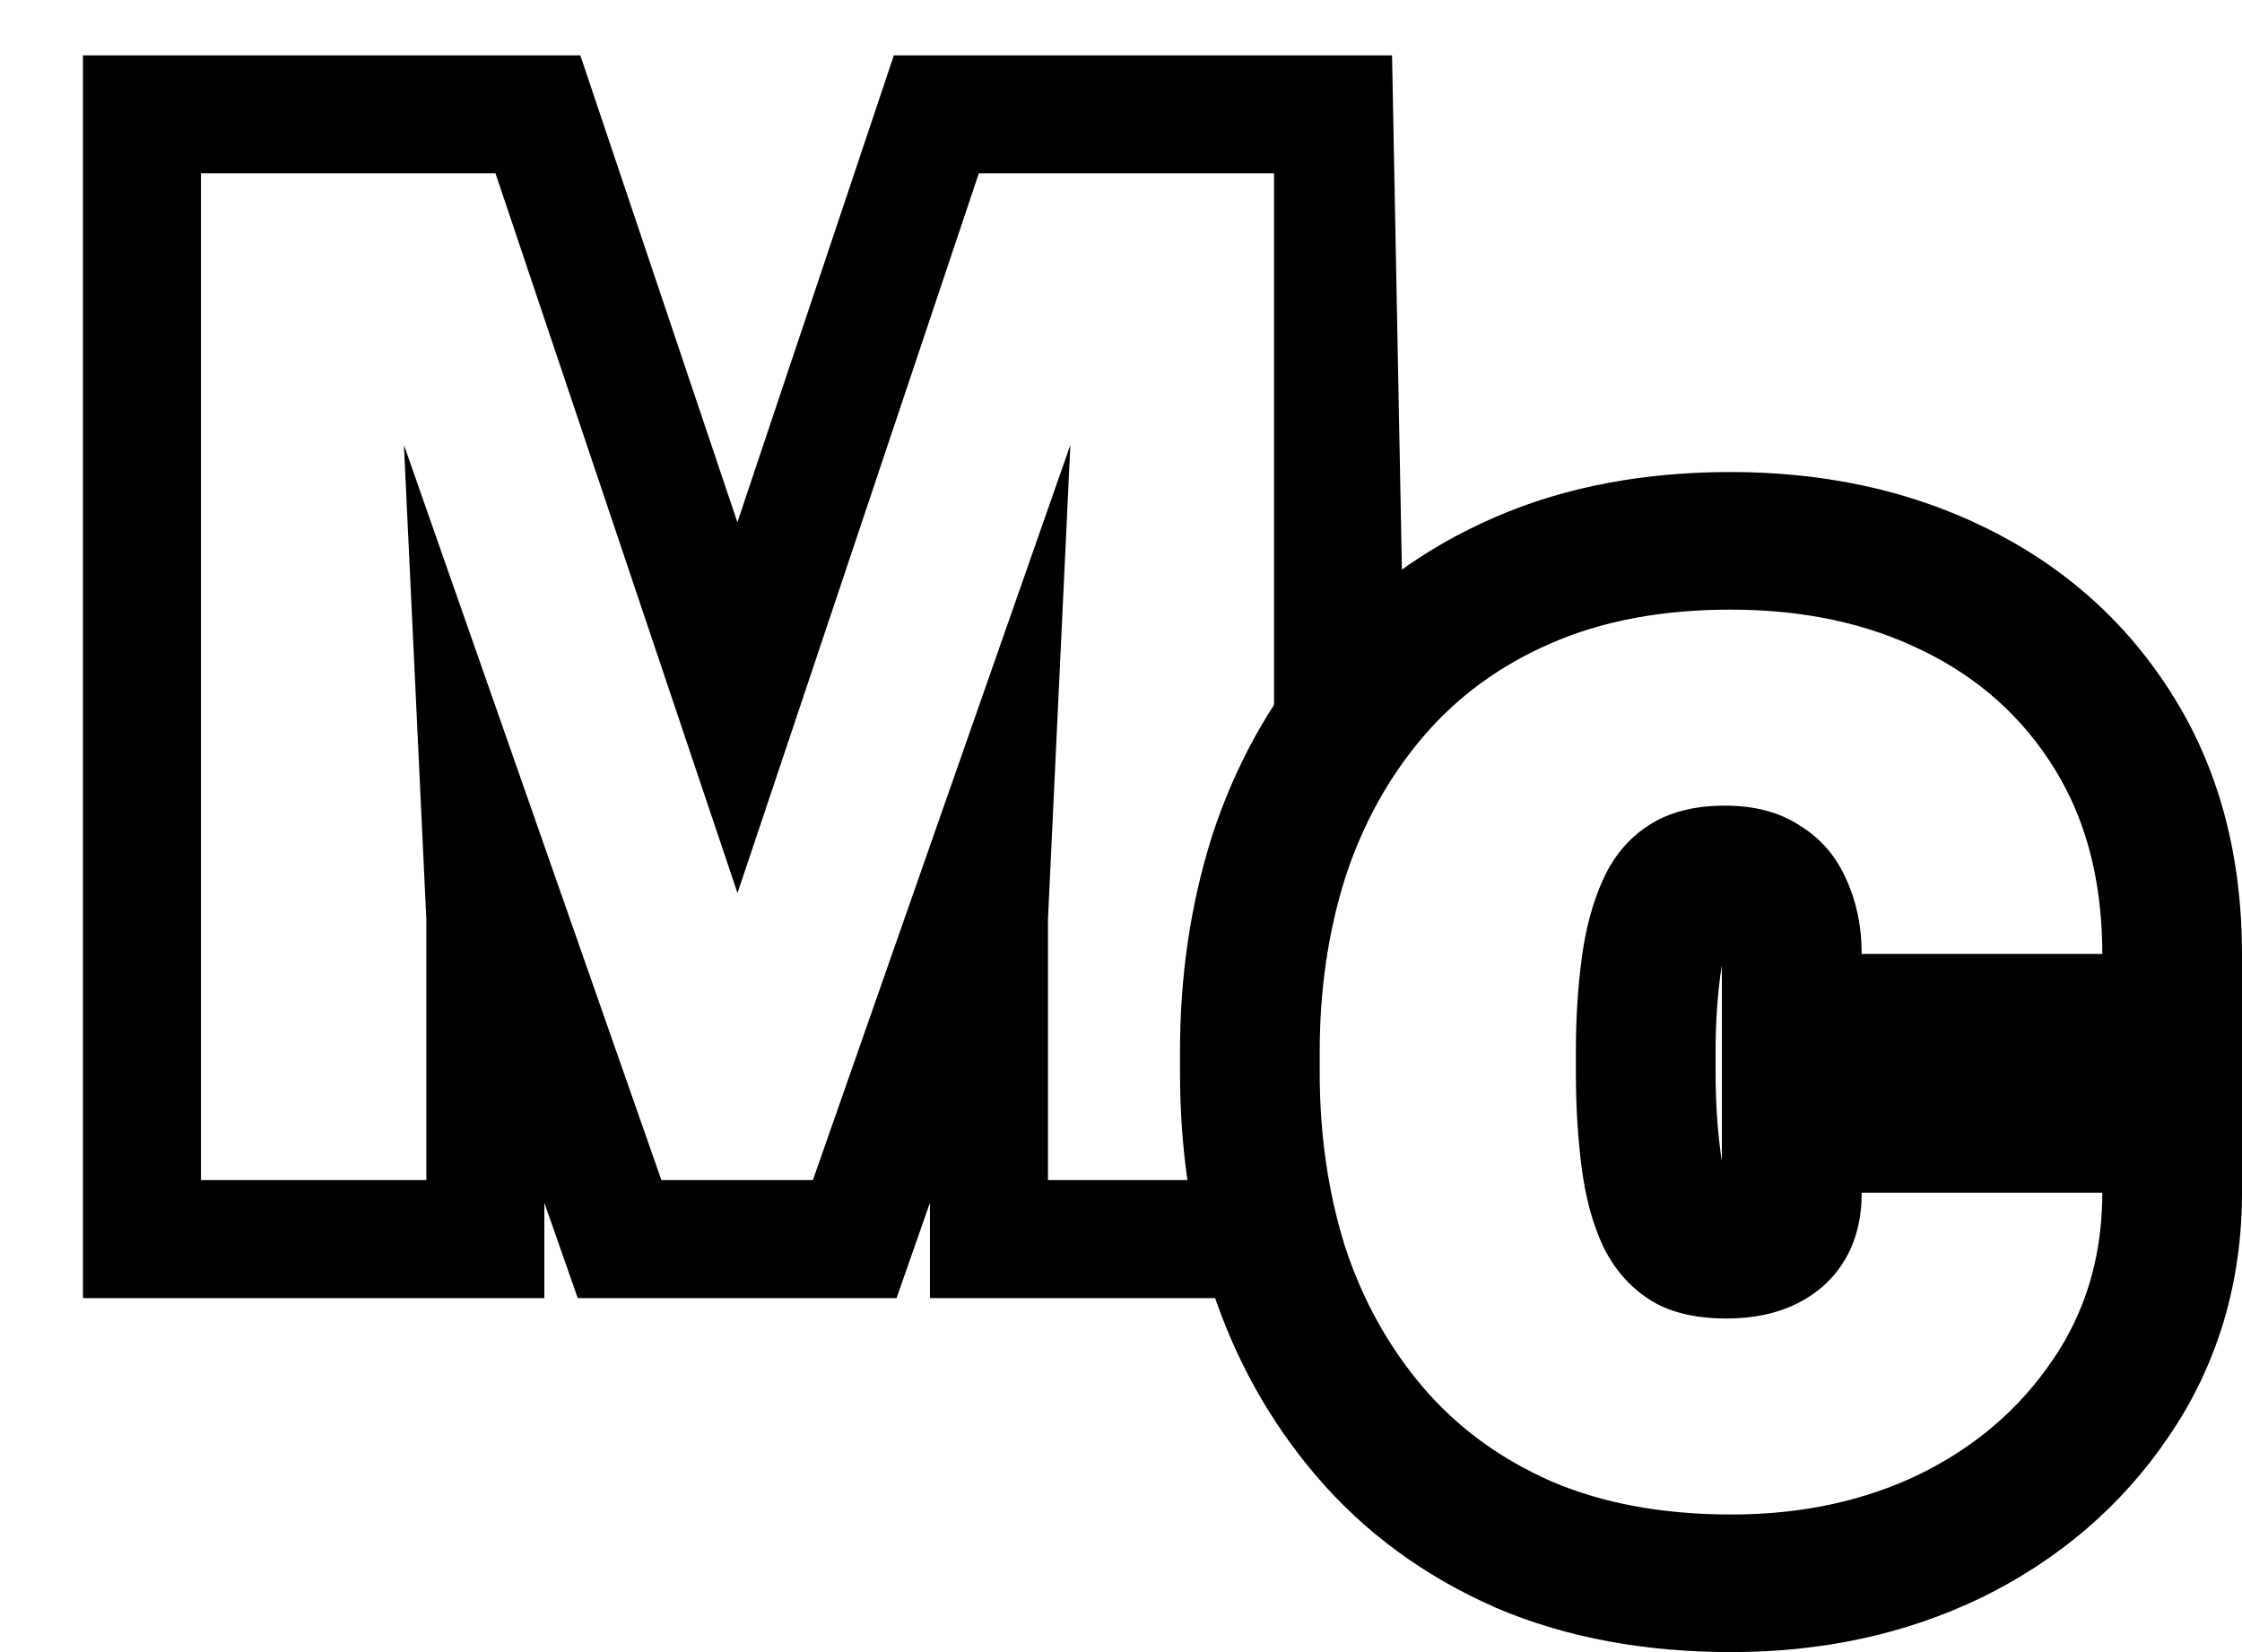 <svg width="19" height="14" viewBox="0 0 19 14" fill="none" xmlns="http://www.w3.org/2000/svg">
<path fill-rule="evenodd" clip-rule="evenodd" d="M0.703 0.469V11H4.613V10.192L4.896 11H7.598L7.881 10.192V11H11V10.5V8.5L11.5 7L11.898 5.734L11.797 0.469H7.575L6.249 4.426L4.918 0.469H0.703ZM4.199 1.469H1.703V10H3.613V7.791L3.423 3.77L5.605 10H6.889L9.071 3.77L8.881 7.791V10H10.797V1.469H8.295L6.25 7.568L4.199 1.469Z" fill="black"/>
<path fill-rule="evenodd" clip-rule="evenodd" d="M14.592 9.839V8.182C14.587 8.21 14.583 8.24 14.578 8.273L14.578 8.275C14.553 8.466 14.539 8.678 14.539 8.911V9.089C14.539 9.327 14.553 9.547 14.579 9.749C14.583 9.781 14.587 9.811 14.592 9.839ZM13.404 9.895C13.371 9.64 13.355 9.371 13.355 9.089V8.911C13.355 8.633 13.371 8.371 13.404 8.125C13.436 7.875 13.496 7.651 13.584 7.456C13.672 7.26 13.799 7.107 13.966 6.998C14.137 6.884 14.354 6.827 14.618 6.827C14.872 6.827 15.085 6.884 15.256 6.998C15.432 7.107 15.561 7.257 15.645 7.449C15.732 7.636 15.777 7.847 15.777 8.084H17.816C17.816 7.651 17.748 7.262 17.613 6.918C17.558 6.778 17.491 6.645 17.414 6.519C17.145 6.082 16.773 5.747 16.297 5.515C15.825 5.282 15.282 5.166 14.666 5.166C14.084 5.166 13.575 5.262 13.14 5.453C12.71 5.64 12.349 5.904 12.058 6.246C11.767 6.588 11.547 6.986 11.399 7.442C11.256 7.897 11.184 8.387 11.184 8.911V9.089C11.184 9.617 11.256 10.109 11.399 10.565C11.547 11.016 11.767 11.412 12.058 11.754C12.349 12.096 12.713 12.362 13.147 12.553C13.582 12.74 14.091 12.834 14.673 12.834C15.265 12.834 15.797 12.72 16.269 12.492C16.741 12.26 17.115 11.938 17.393 11.528C17.45 11.446 17.501 11.361 17.546 11.273C17.726 10.925 17.816 10.537 17.816 10.107H15.777C15.777 10.33 15.728 10.522 15.631 10.681C15.538 10.836 15.406 10.957 15.235 11.043C15.064 11.13 14.863 11.173 14.632 11.173C14.359 11.173 14.139 11.118 13.973 11.009C13.806 10.9 13.677 10.749 13.584 10.558C13.496 10.367 13.436 10.146 13.404 9.895ZM18.375 12.179C17.978 12.765 17.443 13.218 16.799 13.535L16.79 13.539C16.137 13.855 15.423 14 14.673 14C13.964 14 13.288 13.886 12.674 13.623L12.664 13.618C12.075 13.359 11.564 12.988 11.152 12.504C10.756 12.04 10.464 11.509 10.272 10.924L10.268 10.91C10.086 10.332 10 9.722 10 9.089V8.911C10 8.282 10.086 7.674 10.268 7.097L10.271 7.086C10.463 6.497 10.754 5.962 11.152 5.496C11.563 5.013 12.072 4.643 12.66 4.387C13.276 4.117 13.955 4 14.666 4C15.434 4 16.163 4.146 16.824 4.471C17.496 4.799 18.038 5.283 18.426 5.914C18.828 6.563 19 7.304 19 8.084V10.107C19 10.856 18.8 11.56 18.375 12.179Z" fill="black"/>
</svg>
